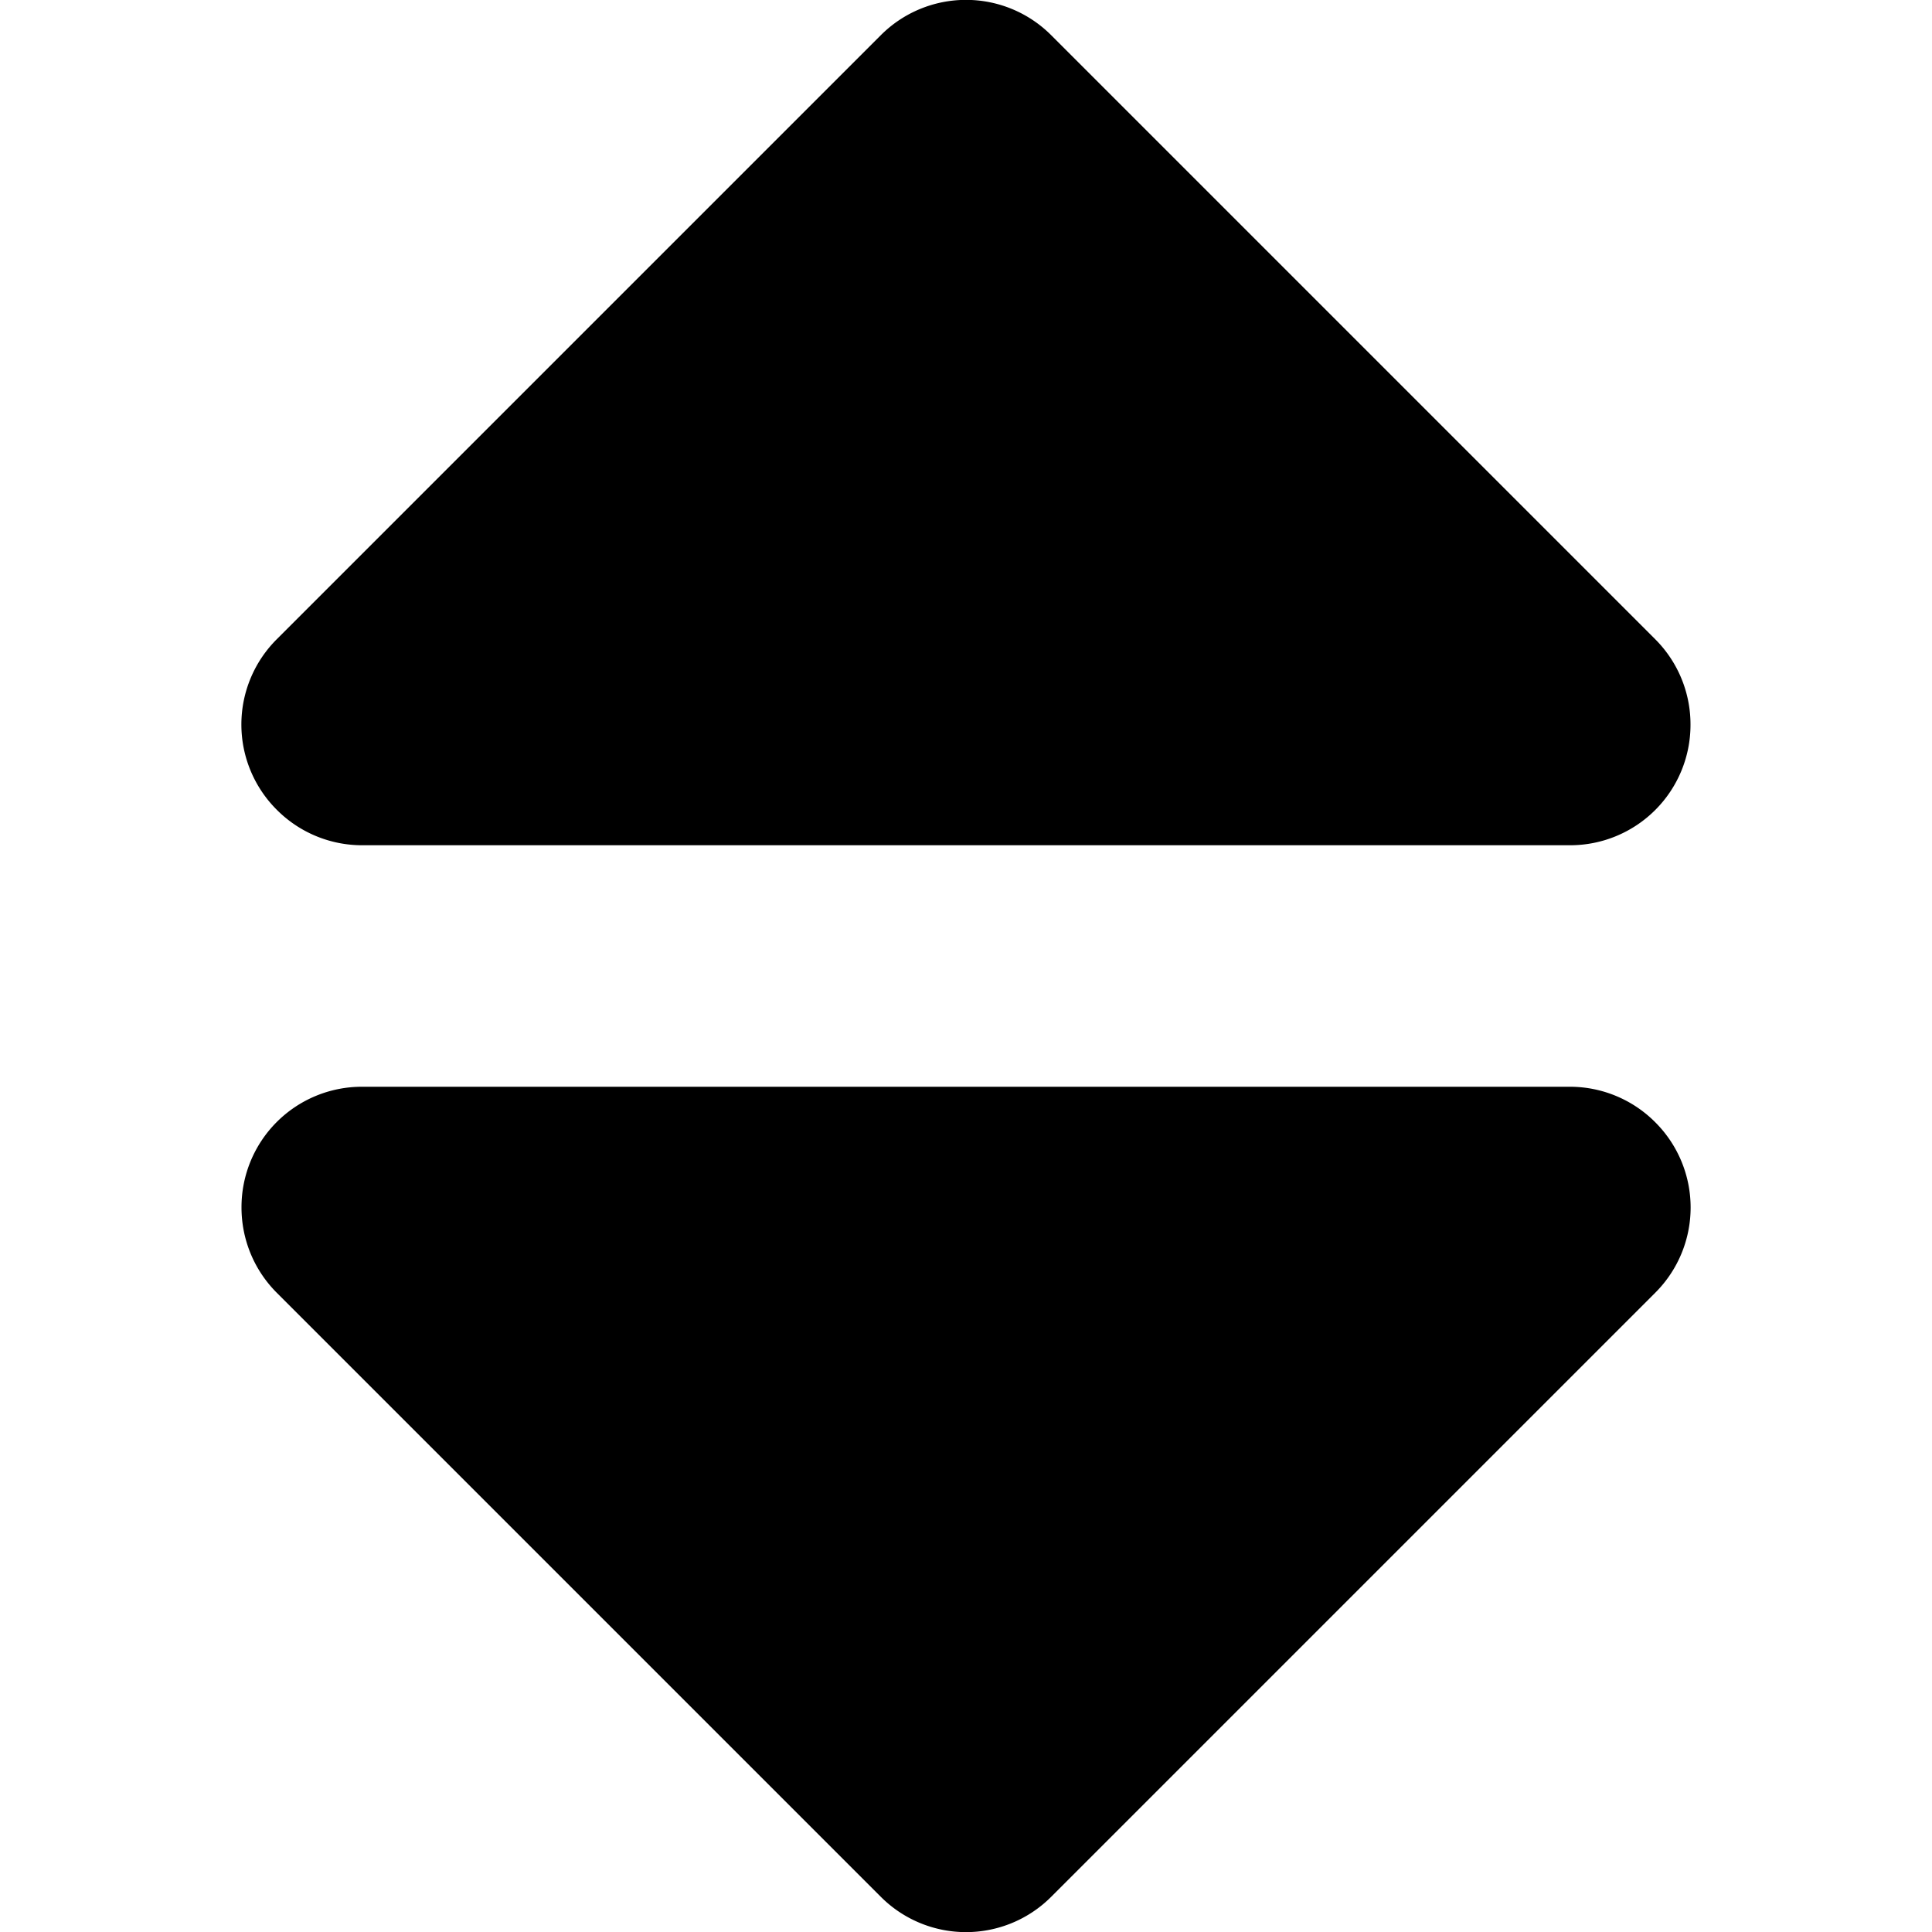 <svg width="16" height="16" fill="none" xmlns="http://www.w3.org/2000/svg">
  <path fill-rule="evenodd" clip-rule="evenodd" d="M2.293 5.293a.997.997 0 000 1.414A.997.997 0 003 7h10a.997.997 0 001-1 .997.997 0 00-.293-.707l-5-5a.997.997 0 00-1.414 0l-5 5zm11.414 5.414a.997.997 0 000-1.414A.997.997 0 0013 9H3a.997.997 0 00-1 1c0 .256.098.512.293.707l5 5a.997.997 0 001.414 0l5-5z" fill="#000"/>
</svg>
